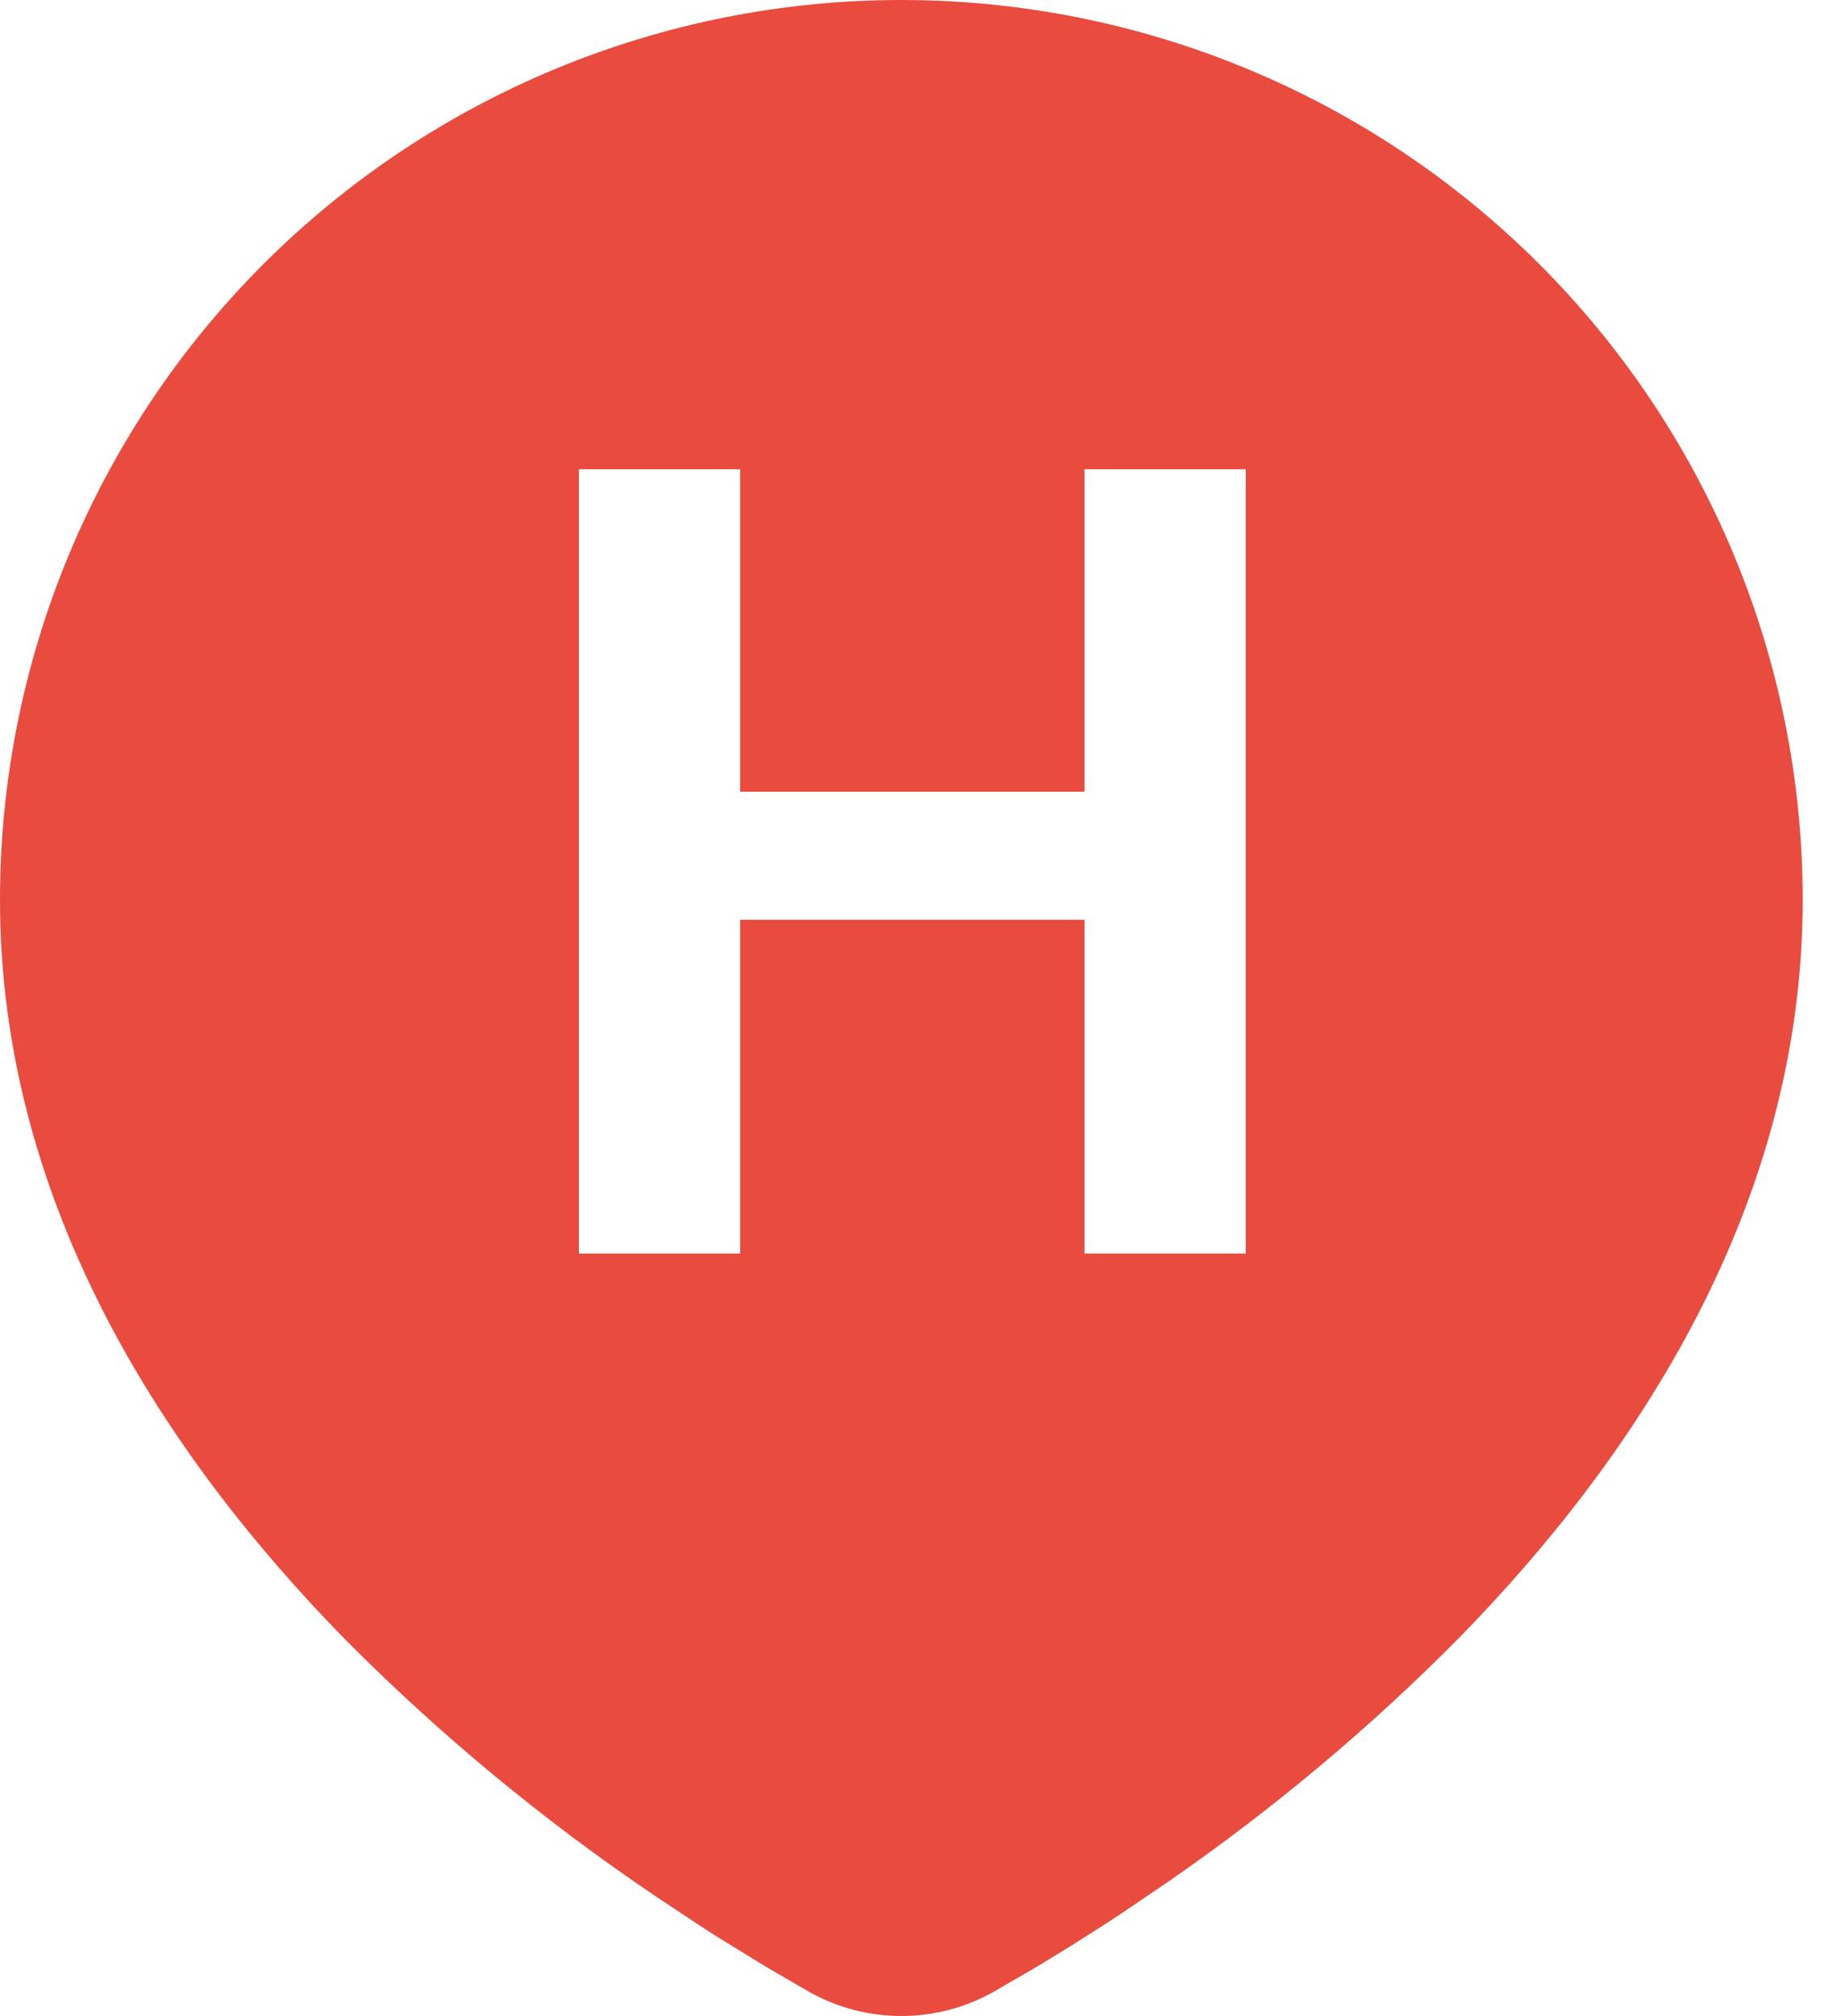 <svg width="50" height="55" viewBox="0 0 50 55" fill="none" xmlns="http://www.w3.org/2000/svg">
<path fill-rule="evenodd" clip-rule="evenodd" d="M41.995 7.189C37.381 2.586 31.124 -0 24.6 -0C18.076 -0 11.819 2.586 7.205 7.189C2.592 11.792 0 18.036 0 24.546C0 32.929 4.581 39.786 9.408 44.714C11.991 47.316 14.823 49.66 17.862 51.712L18.983 52.457L19.508 52.798L20.929 53.671L22.066 54.331C22.838 54.769 23.712 55 24.6 55C25.488 55 26.362 54.769 27.134 54.331L28.271 53.671L29.189 53.112L30.22 52.457L30.766 52.094L31.931 51.303C34.748 49.352 37.38 47.147 39.792 44.714C44.619 39.791 49.2 32.929 49.2 24.546C49.2 18.036 46.608 11.792 41.995 7.189ZM34 34.2V12.8H29.599V21.599H20.201V12.8H15.8V34.2H20.201V25.094H29.599V34.2H34Z" fill="#E94B3E"/>
</svg>
